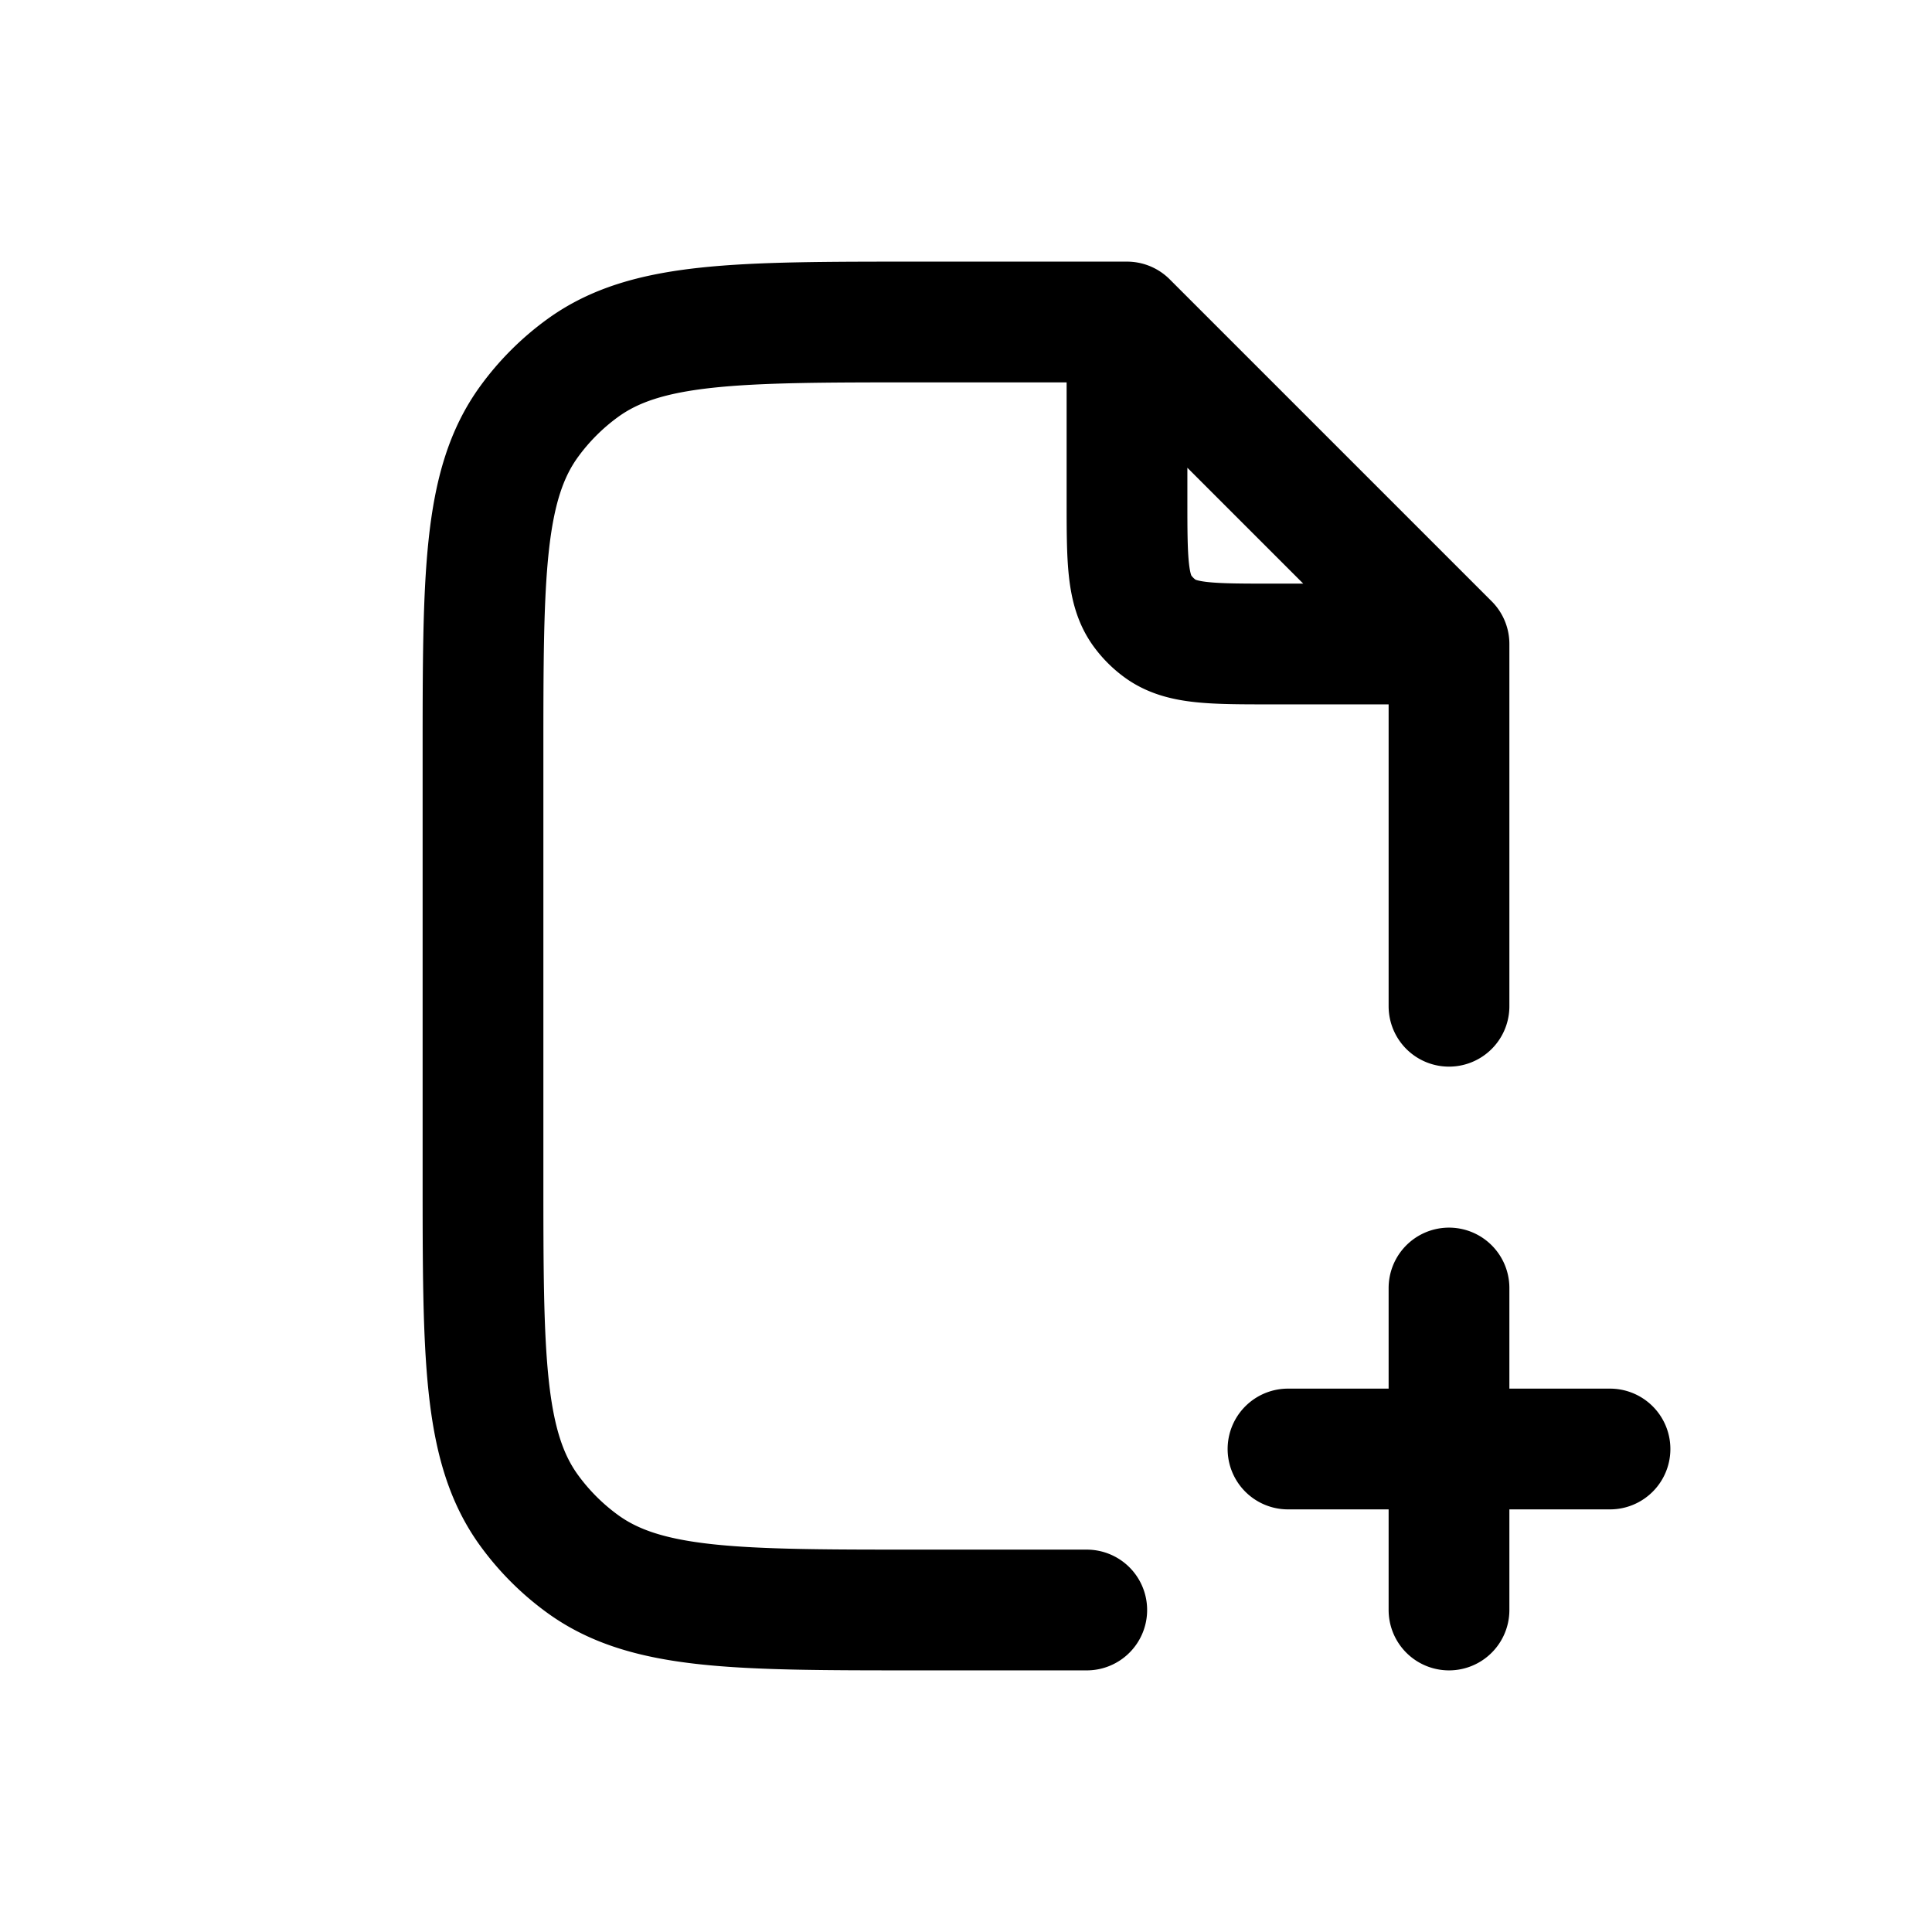 <svg id="fileAdd" xmlns="http://www.w3.org/2000/svg" fill="none" viewBox="0 0 24 24">
    <path stroke="currentColor" stroke-linecap="round" stroke-linejoin="round" stroke-width="1.5"
          d="M13.5 20h-2.1c-2.25 0-3.375 0-4.163-.573a3 3 0 0 1-.664-.664C6 17.975 6 16.85 6 14.6V9.4c0-2.25 0-3.375.573-4.163a3 3 0 0 1 .664-.664C8.025 4 9.15 4 11.4 4H14m0 0v2.2c0 .75 0 1.125.191 1.388a1 1 0 0 0 .221.221C14.675 8 15.05 8 15.8 8H18m-4-4 4 4m0 0v4.5m0 5.5v-2m0 2v2m0-2h-2m2 0h2"/>
</svg>